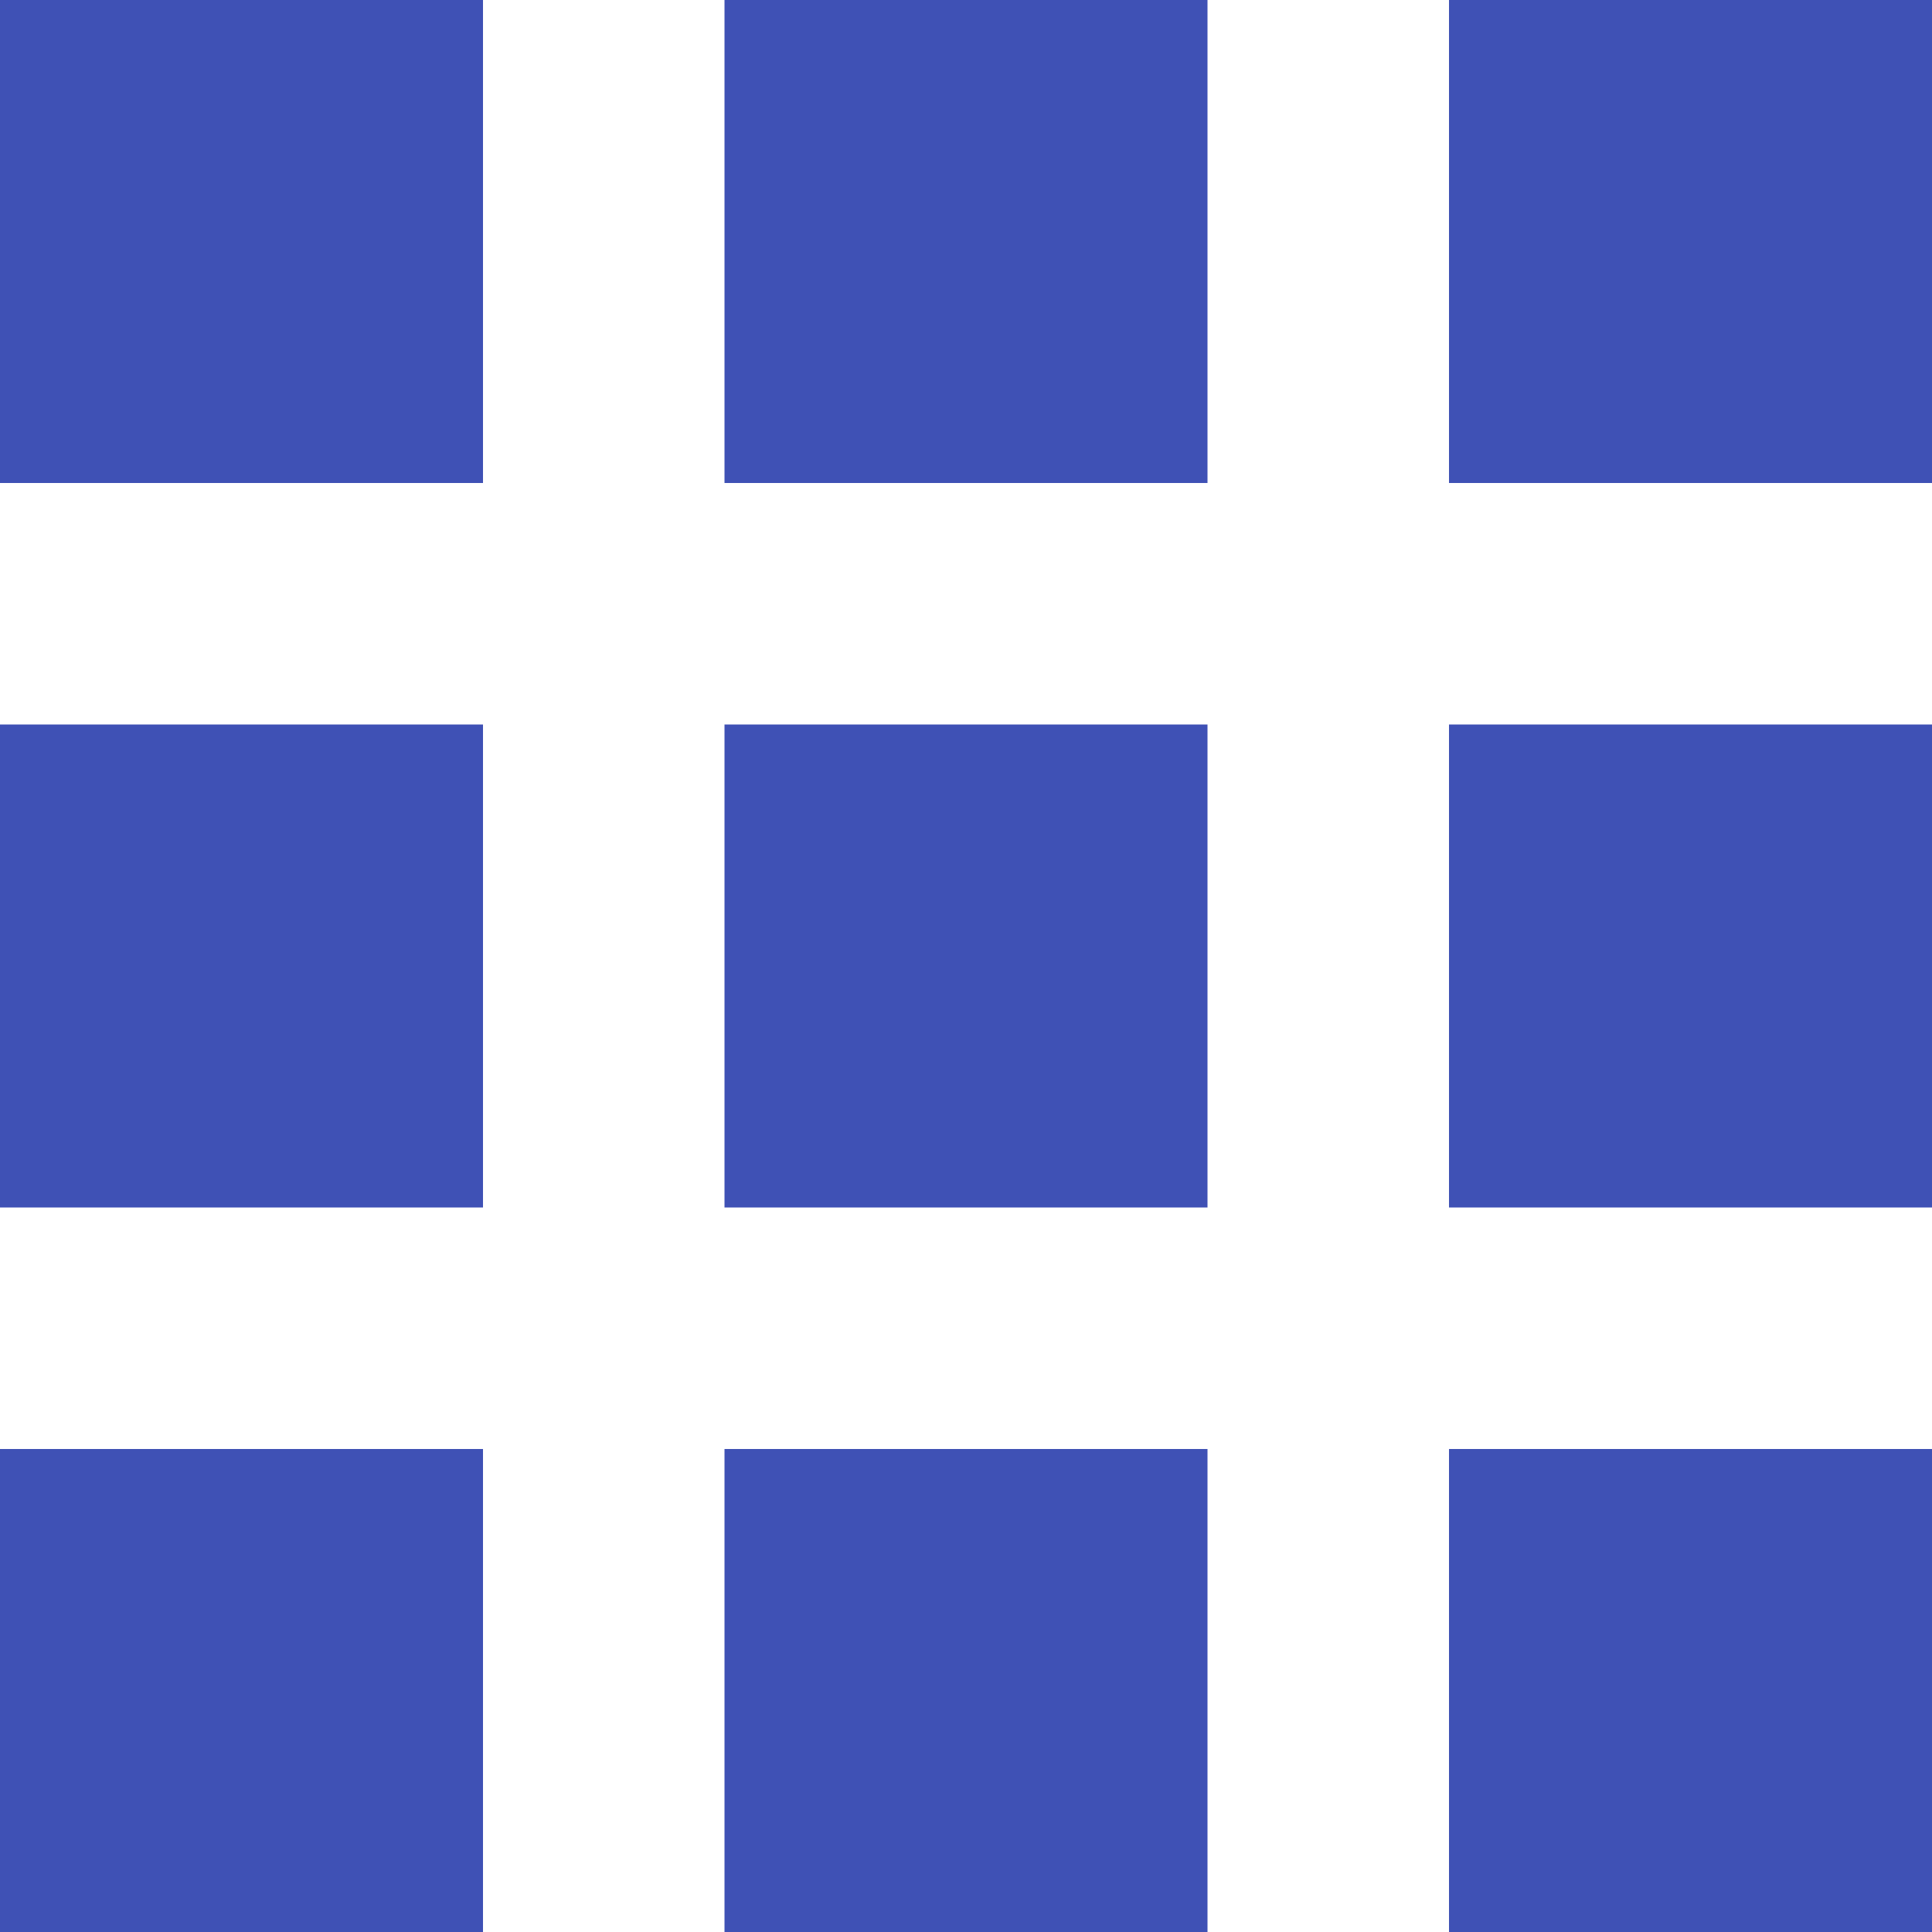 <svg fill="#3F51B5" viewBox="0 0 32 32" xmlns="http://www.w3.org/2000/svg"><path d="m0 8h8v-8h-8zm12 24h8v-8h-8zm-12 0h8v-8h-8zm0-12h8v-8h-8zm12 0h8v-8h-8zm12-20v8h8v-8zm-12 8h8v-8h-8zm12 12h8v-8h-8zm0 12h8v-8h-8z" fill="#3F51B5"/></svg>